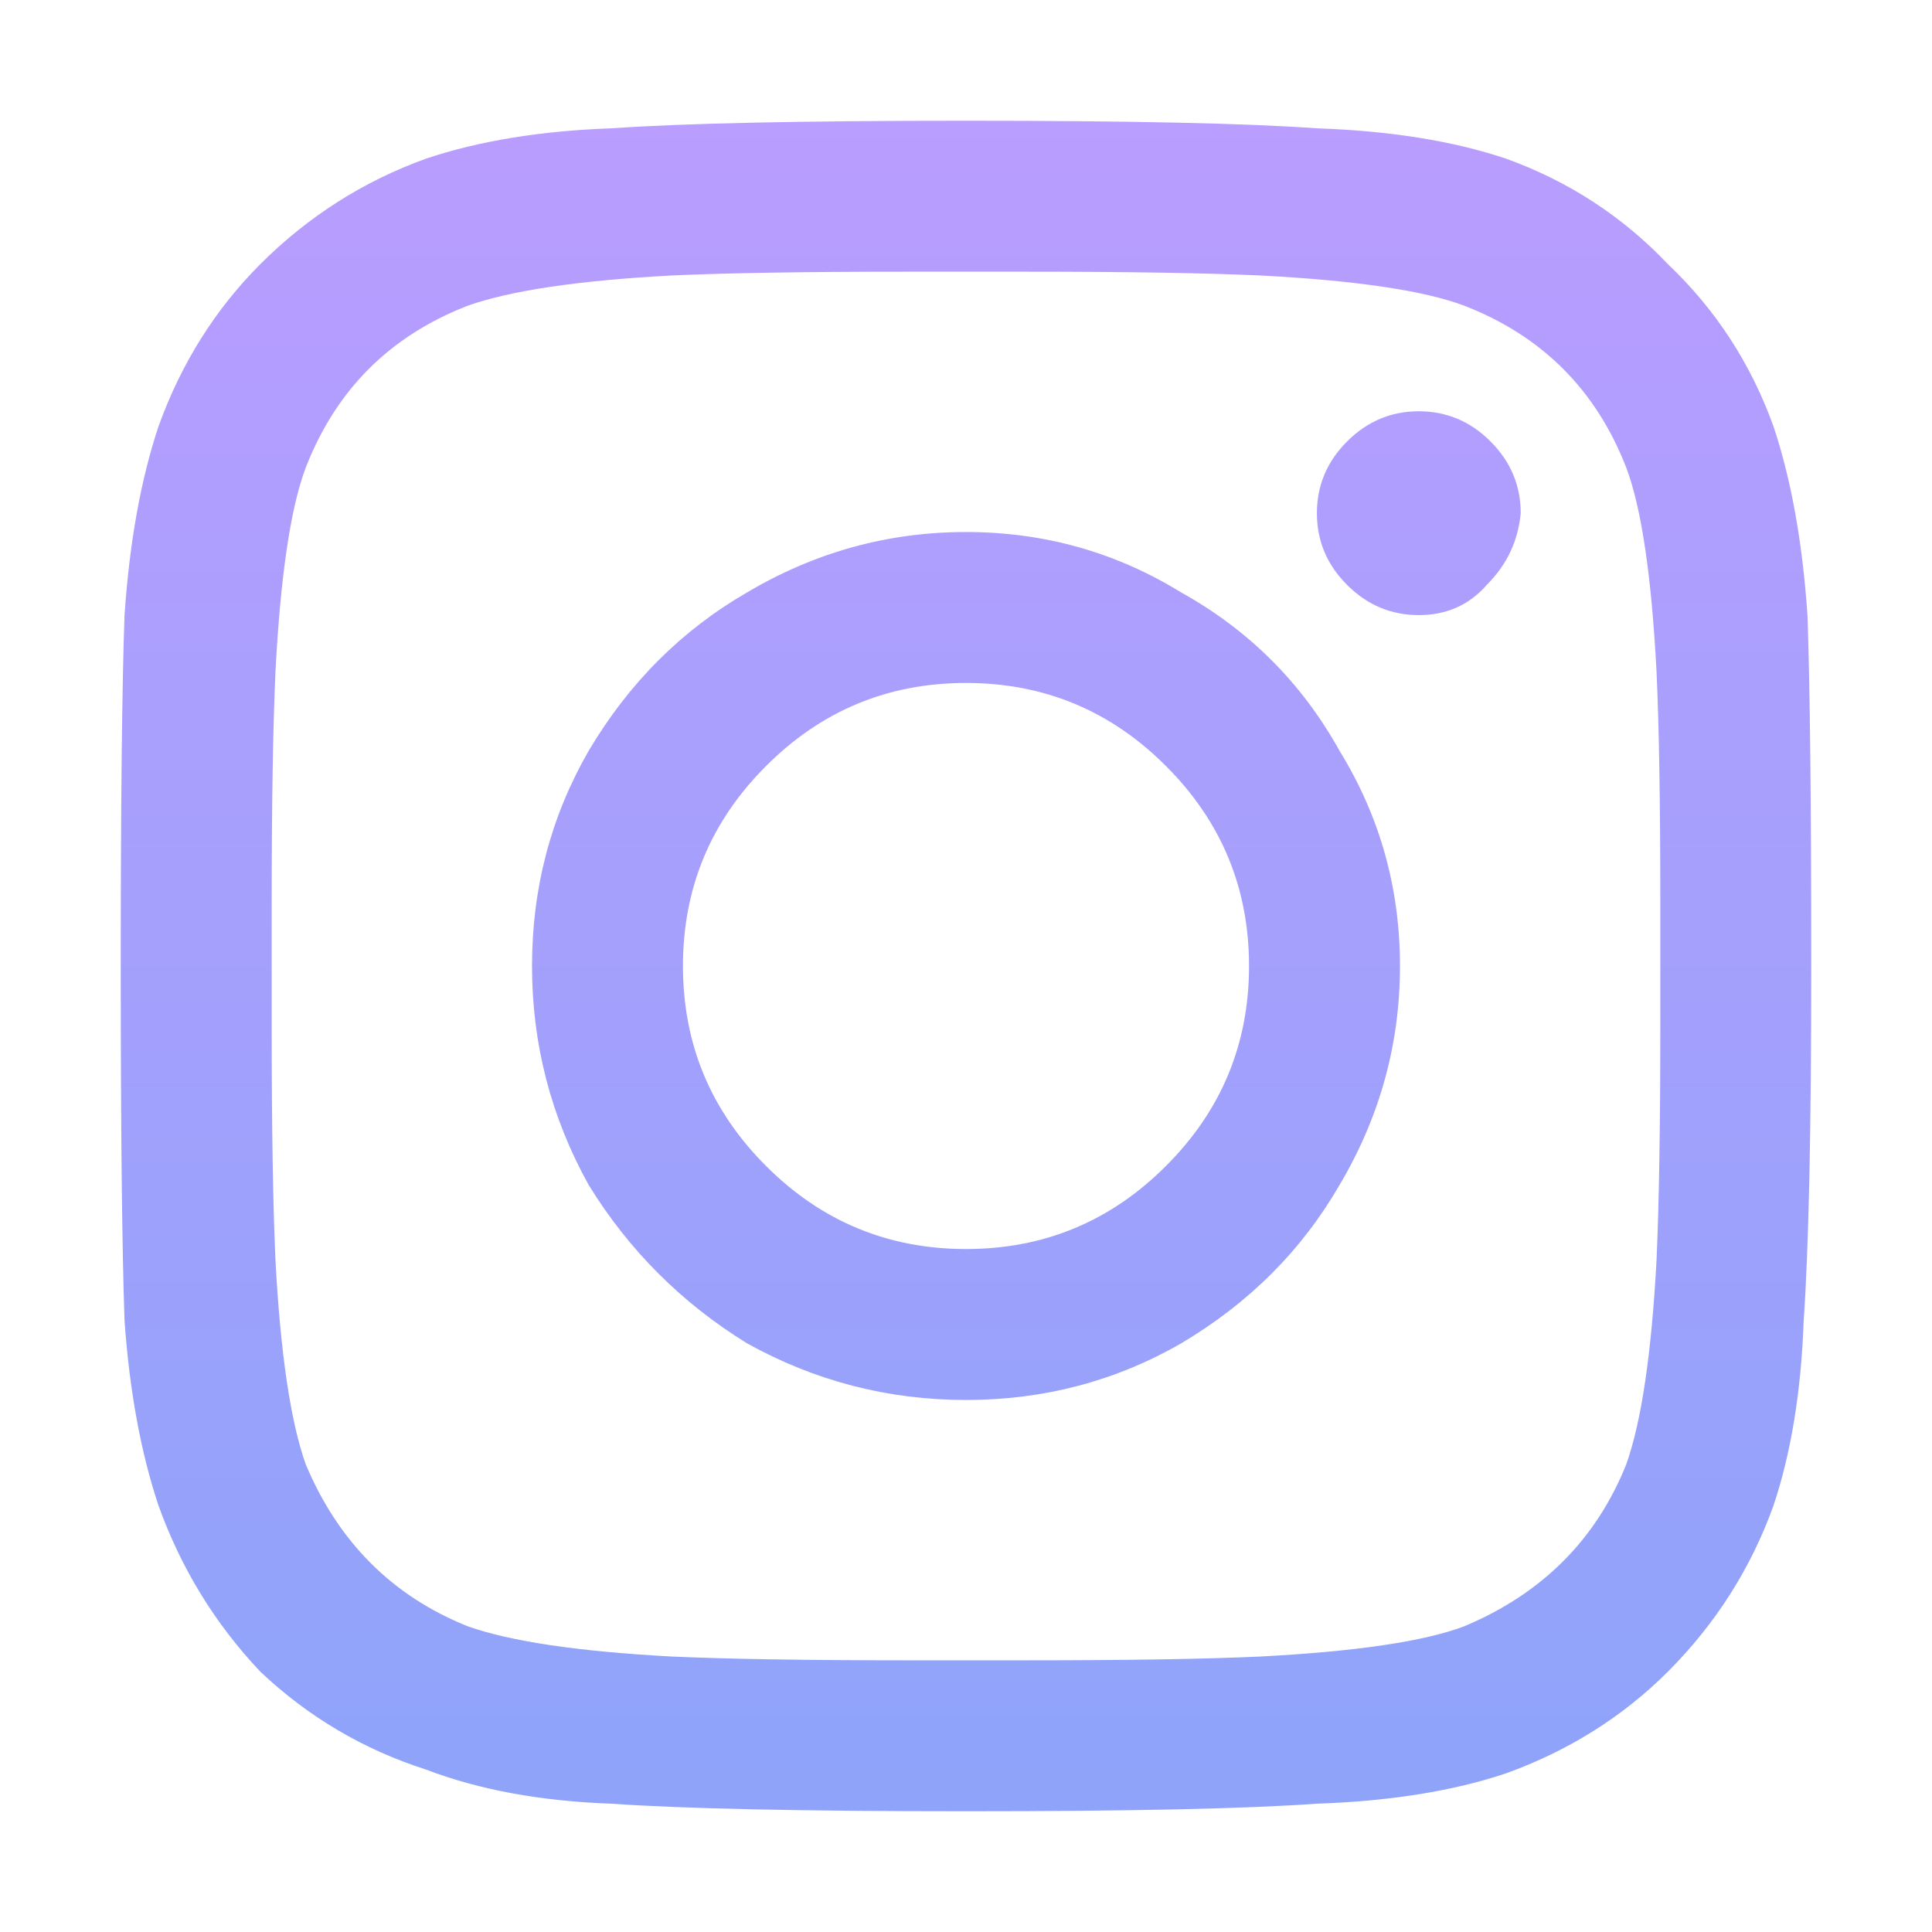 <svg width="24" height="24" viewBox="0 0 24 24" fill="none" xmlns="http://www.w3.org/2000/svg">
<path d="M12 6.609C11.031 6.609 10.125 6.859 9.281 7.359C8.469 7.828 7.812 8.484 7.312 9.328C6.844 10.141 6.609 11.031 6.609 12C6.609 12.969 6.844 13.875 7.312 14.719C7.812 15.531 8.469 16.188 9.281 16.688C10.125 17.156 11.031 17.391 12 17.391C12.969 17.391 13.859 17.156 14.672 16.688C15.516 16.188 16.172 15.531 16.641 14.719C17.141 13.875 17.391 12.969 17.391 12C17.391 11.031 17.141 10.141 16.641 9.328C16.172 8.484 15.516 7.828 14.672 7.359C13.859 6.859 12.969 6.609 12 6.609ZM12 15.516C11.031 15.516 10.203 15.172 9.516 14.484C8.828 13.797 8.484 12.969 8.484 12C8.484 11.031 8.828 10.203 9.516 9.516C10.203 8.828 11.031 8.484 12 8.484C12.969 8.484 13.797 8.828 14.484 9.516C15.172 10.203 15.516 11.031 15.516 12C15.516 12.969 15.172 13.797 14.484 14.484C13.797 15.172 12.969 15.516 12 15.516ZM18.891 6.375C18.859 6.719 18.719 7.016 18.469 7.266C18.25 7.516 17.969 7.641 17.625 7.641C17.281 7.641 16.984 7.516 16.734 7.266C16.484 7.016 16.359 6.719 16.359 6.375C16.359 6.031 16.484 5.734 16.734 5.484C16.984 5.234 17.281 5.109 17.625 5.109C17.969 5.109 18.266 5.234 18.516 5.484C18.766 5.734 18.891 6.031 18.891 6.375ZM22.453 7.641C22.391 6.734 22.25 5.953 22.031 5.297C21.75 4.516 21.312 3.844 20.719 3.281C20.156 2.688 19.484 2.25 18.703 1.969C18.047 1.75 17.266 1.625 16.359 1.594C15.484 1.531 14.031 1.5 12 1.5C9.969 1.5 8.5 1.531 7.594 1.594C6.719 1.625 5.953 1.75 5.297 1.969C4.516 2.25 3.828 2.688 3.234 3.281C2.672 3.844 2.25 4.516 1.969 5.297C1.75 5.953 1.609 6.734 1.547 7.641C1.516 8.516 1.5 9.969 1.5 12C1.5 14.031 1.516 15.5 1.547 16.406C1.609 17.281 1.75 18.047 1.969 18.703C2.25 19.484 2.672 20.172 3.234 20.766C3.828 21.328 4.516 21.734 5.297 21.984C5.953 22.234 6.719 22.375 7.594 22.406C8.5 22.469 9.969 22.5 12 22.5C14.031 22.5 15.484 22.469 16.359 22.406C17.266 22.375 18.047 22.25 18.703 22.031C19.484 21.75 20.156 21.328 20.719 20.766C21.312 20.172 21.75 19.484 22.031 18.703C22.25 18.047 22.375 17.281 22.406 16.406C22.469 15.5 22.5 14.031 22.5 12C22.5 9.969 22.484 8.516 22.453 7.641ZM20.203 18.188C19.828 19.125 19.156 19.797 18.188 20.203C17.688 20.391 16.844 20.516 15.656 20.578C15 20.609 14.031 20.625 12.75 20.625H11.25C10 20.625 9.031 20.609 8.344 20.578C7.188 20.516 6.344 20.391 5.812 20.203C4.875 19.828 4.203 19.156 3.797 18.188C3.609 17.656 3.484 16.812 3.422 15.656C3.391 14.969 3.375 14 3.375 12.75V11.25C3.375 10 3.391 9.031 3.422 8.344C3.484 7.156 3.609 6.312 3.797 5.812C4.172 4.844 4.844 4.172 5.812 3.797C6.344 3.609 7.188 3.484 8.344 3.422C9.031 3.391 10 3.375 11.25 3.375H12.75C14 3.375 14.969 3.391 15.656 3.422C16.844 3.484 17.688 3.609 18.188 3.797C19.156 4.172 19.828 4.844 20.203 5.812C20.391 6.312 20.516 7.156 20.578 8.344C20.609 9 20.625 9.969 20.625 11.25V12.75C20.625 14 20.609 14.969 20.578 15.656C20.516 16.812 20.391 17.656 20.203 18.188Z" fill="url(#paint0_linear)"/>
<defs>
<linearGradient id="paint0_linear" x1="12" y1="0" x2="12" y2="24" gradientUnits="userSpaceOnUse">
<stop stop-color="#BC9CFF"/>
<stop offset="1" stop-color="#8BA4F9"/>
</linearGradient>
</defs>
</svg>
